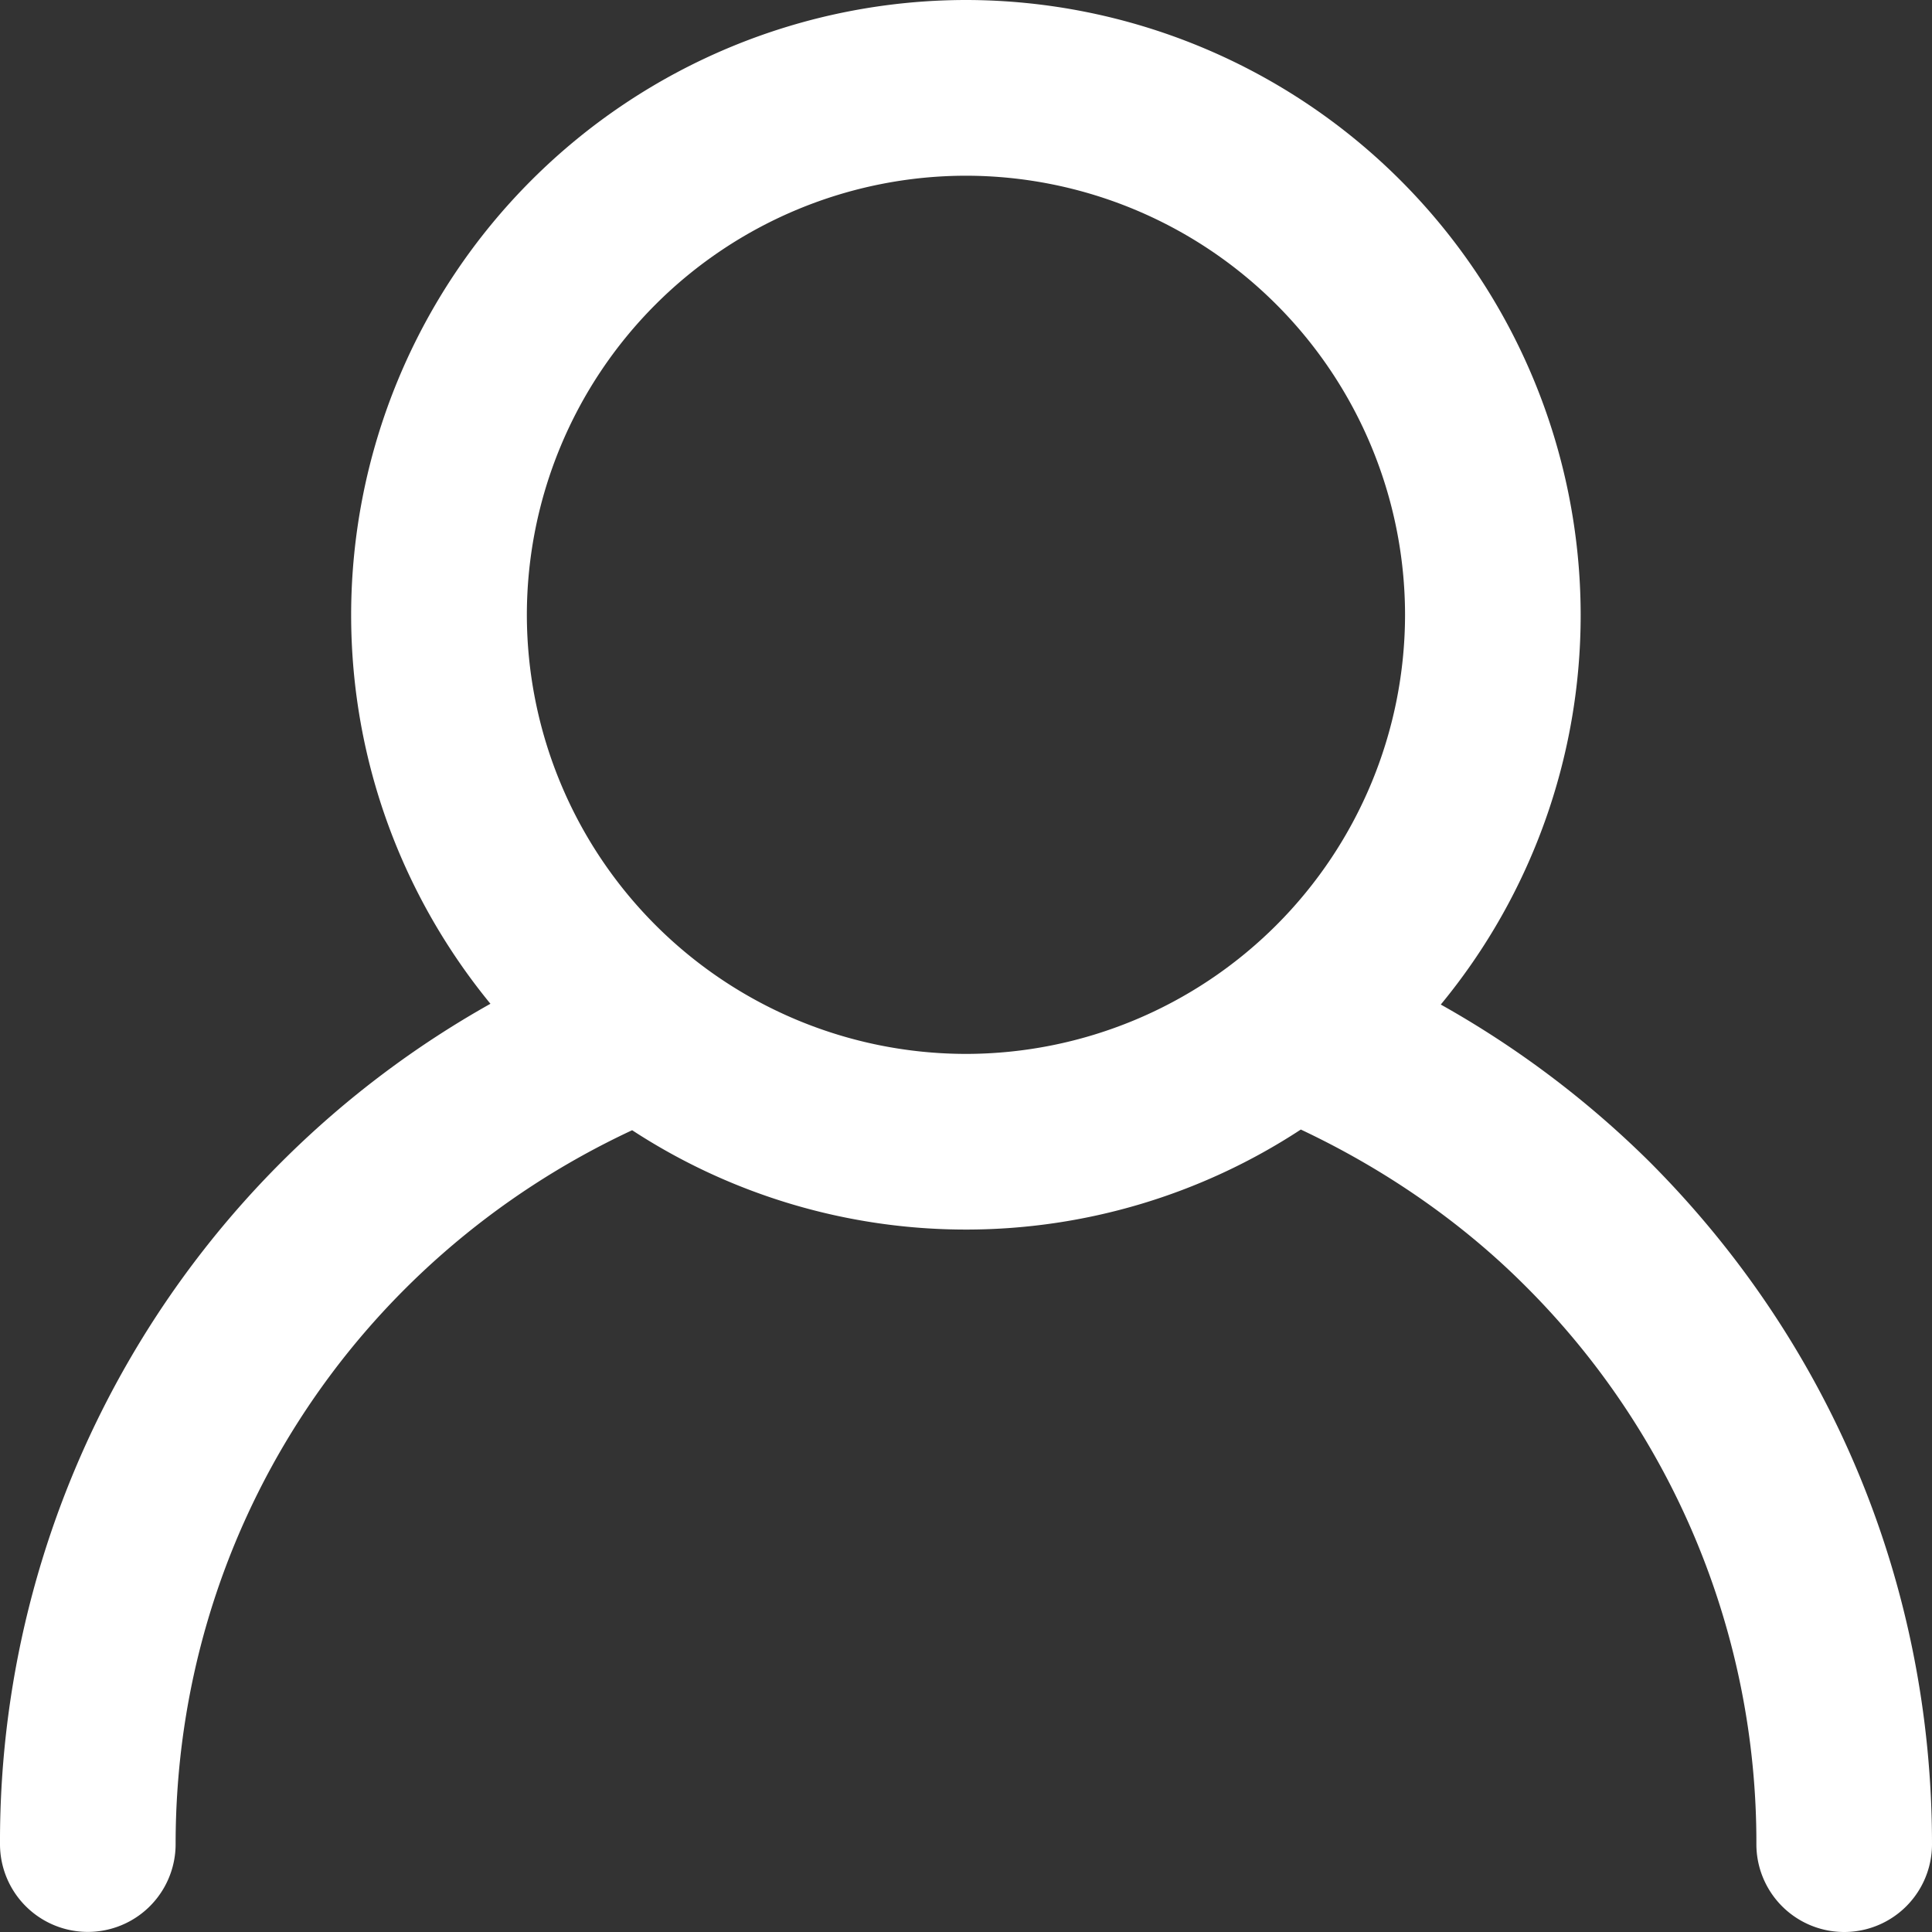 <?xml version="1.0" encoding="utf-8"?><svg width="20" height="20" fill="none" xmlns="http://www.w3.org/2000/svg" viewBox="0 0 20 20"><rect x="0" y="0" width="20" height="20" fill="#333333" stroke="none"/><g clip-path="url(#bgclip0_1931_1067)"><path d="M0 19.09a.909.909 0 101.818 0c0-3.207 1.847-6.047 4.726-7.39a6.32 6.32 0 006.922-.007c.86.405 1.656.951 2.319 1.614a8.129 8.129 0 012.397 5.784.909.909 0 101.818 0c0-2.67-1.04-5.18-2.93-7.07a10.063 10.063 0 00-2.155-1.622 6.334 6.334 0 001.448-4.035A6.371 6.371 0 009.999 0a6.371 6.371 0 00-6.364 6.364c0 1.527.542 2.929 1.442 4.027A9.94 9.94 0 000 19.09zM10 1.819a4.55 4.55 0 014.545 4.546 4.55 4.55 0 01-4.546 4.545 4.55 4.55 0 01-4.545-4.545 4.55 4.55 0 014.545-4.546z" fill="#fff"/></g><defs><clipPath id="bgclip0_1931_1067"><path fill="#fff" d="M0 0h20v20H0z"/></clipPath></defs></svg>